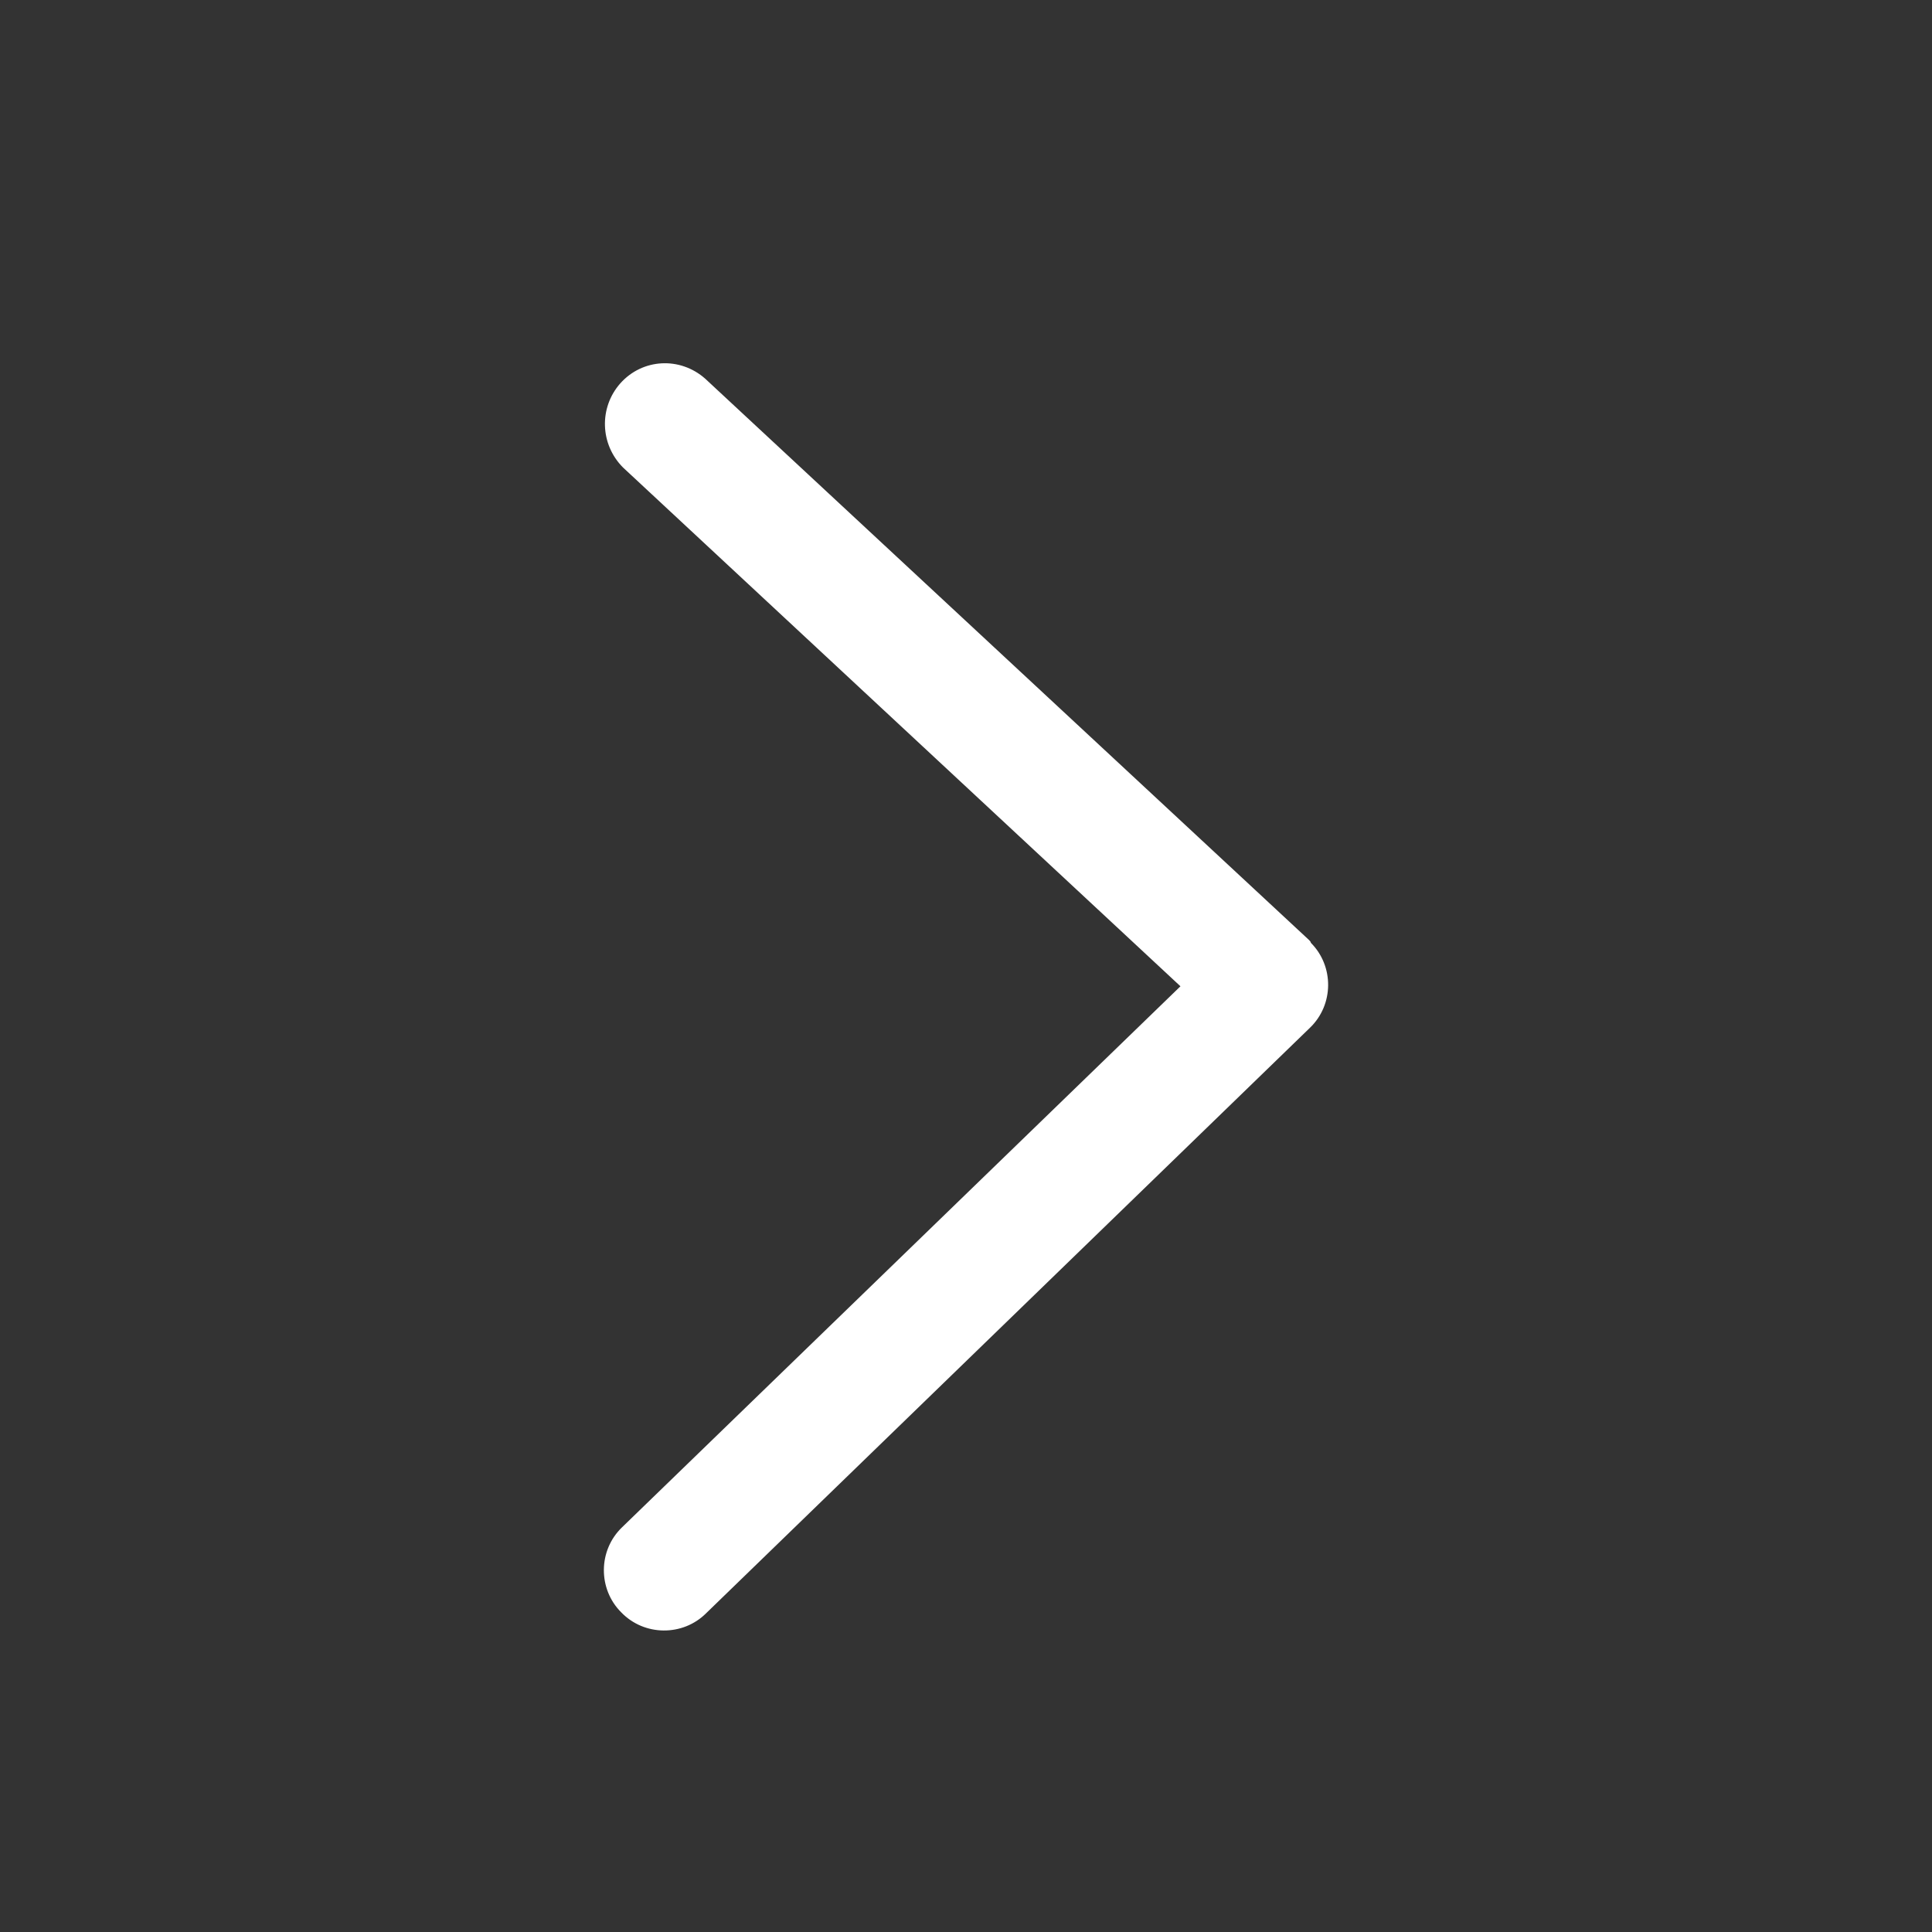 <svg enable-background="new 0 0 200 200" viewBox="0 0 200 200"
     xmlns="http://www.w3.org/2000/svg">
    <rect x="0" y="0" width="200" height="200" fill="#333333" stroke="none"/>
    <path d="m135.5 97.3-62.5-58.1c-2.6-2.3-6.5-2.1-8.8.5-2.2 2.5-2.1 6.3.3 8.7l57.7 53.7-57.8 56c-2.5 2.4-2.5 6.4-.1 8.8 2.4 2.5 6.4 2.5 8.8.1l62.5-60.6c2.5-2.4 2.5-6.4.1-8.8 0-.1-.1-.2-.2-.3"
          fill="#fff"/>
</svg>
